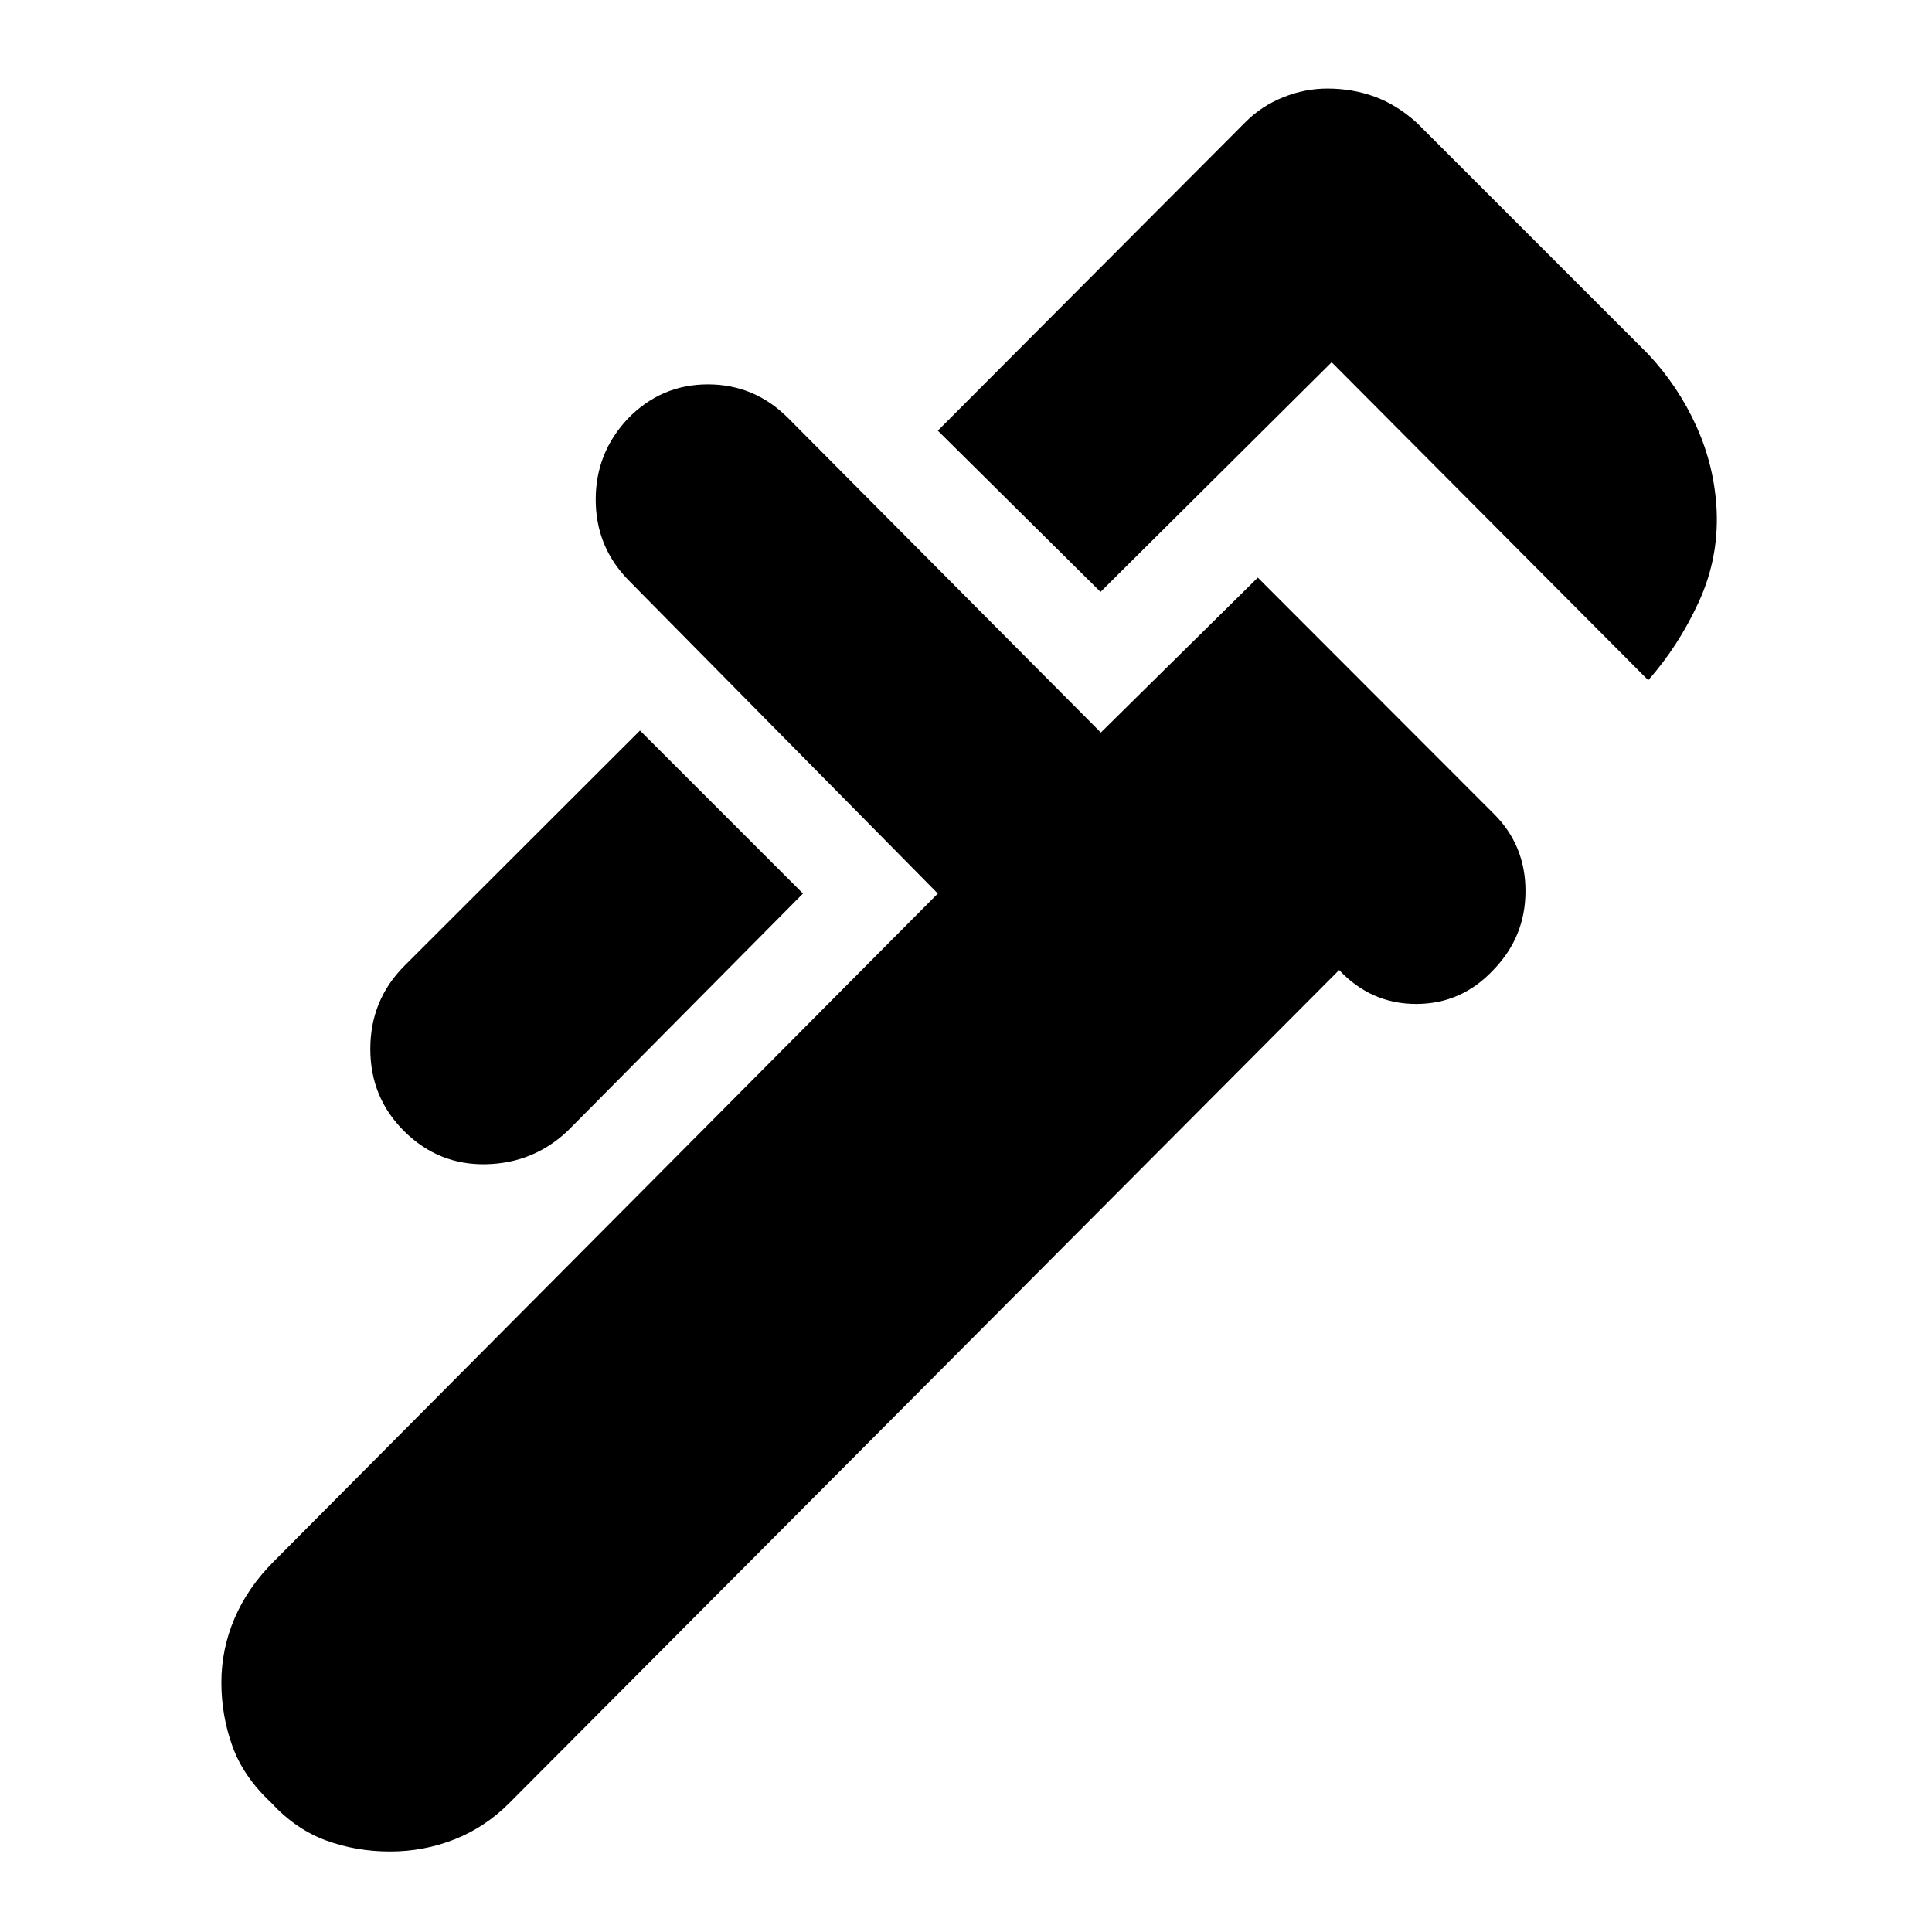 <svg xmlns="http://www.w3.org/2000/svg" height="20" viewBox="0 -960 960 960" width="20"><path d="M819-622 661.691-780 546.846-665.894 466-746l153.011-153.474q7.806-7.84 18.564-12.183T659.591-916Q672-916 683-912q11 4 21 13l115 115q15 16 24 36t10 41.833q1 23.834-9 45.5Q834-639 819-622ZM201-397.753q-17-16.753-17-41t16.793-41.17L318-597l81 81-117 118q-17 16-40.5 16.5T201-397.753ZM135-64q-14-13-19.5-28.256Q110-107.51 110-124q0-16.489 6.5-31.744Q123-171 135.79-183.878L466-516 312-672q-16-16.576-16-39.788Q296-735 312-752q16.537-17 39.769-17 23.231 0 39.962 16.855L547-596l78-77 117.258 117.381Q758-540 758-517.227q0 22.772-16 39.227-15.84 16.859-38.292 16.859-22.453 0-38.293-16.859L253-64q-12 12-27.203 18-15.204 6-32 6Q177-40 162-45.5T135-64Z"/></svg>